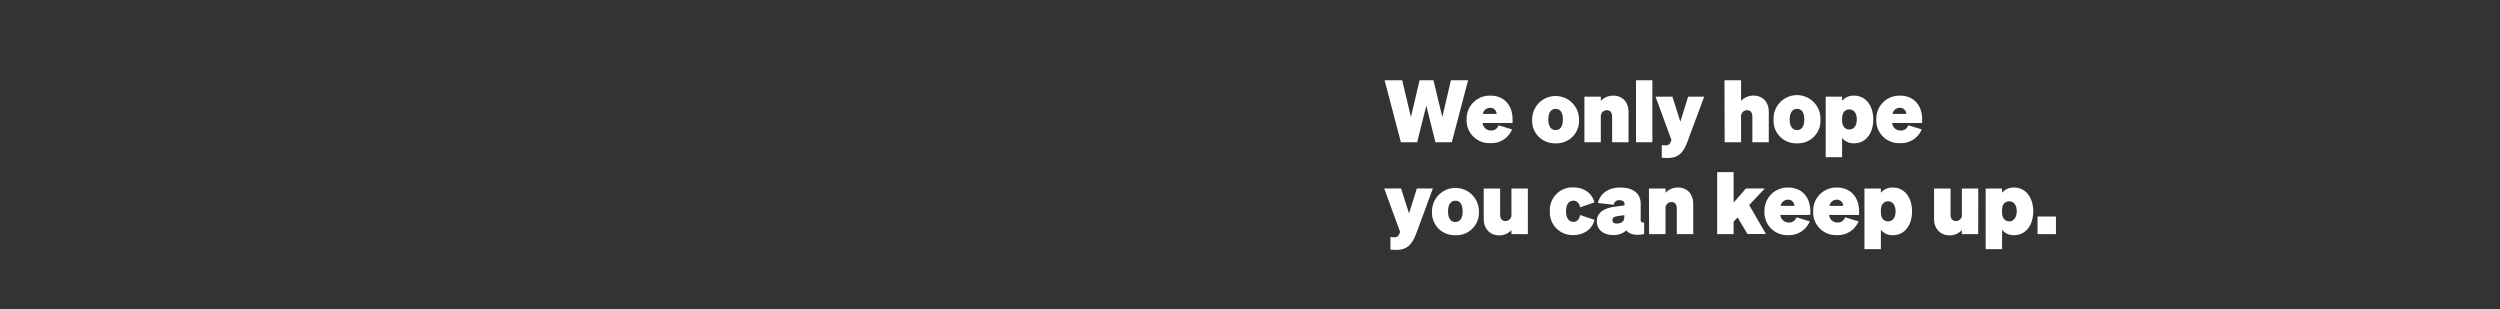 <svg id="Layer_1" data-name="Layer 1" xmlns="http://www.w3.org/2000/svg" viewBox="0 0 728 90"><rect x="0" y="0" width="728" height="90" fill="#333333" stroke="none"/><defs><style>.cls-1{fill:#fff;}</style></defs><path class="cls-1" d="M417.42,23.37,420,34.08l2.51-10.71h5l-4.75,18.06H418l-2.66-10.66-2.67,10.66h-4.73l-4.75-18.06h5.13l2.54,10.71,2.52-10.71Z"/><path class="cls-1" d="M427.08,34.76A6.72,6.72,0,0,1,434,27.85c4.18,0,6.46,3,6.46,6.89v1.08h-8.72A2.4,2.4,0,0,0,434.1,38a2.21,2.21,0,0,0,2.29-1.51l3.92,1.19a6.47,6.47,0,0,1-6.29,4A6.6,6.6,0,0,1,427.08,34.76Zm4.73-1.58h4a1.82,1.82,0,0,0-1.89-1.79A2.13,2.13,0,0,0,431.81,33.18Z"/><path class="cls-1" d="M453,41.73a6.56,6.56,0,0,1-6.84-6.94,6.83,6.83,0,1,1,13.66,0A6.55,6.55,0,0,1,453,41.73Zm0-3.85c1.29,0,2.11-1,2.11-3.09s-.82-3.09-2.11-3.09-2.13,1.05-2.13,3.09S451.72,37.88,453,37.88Z"/><path class="cls-1" d="M461.38,28.15h4.78v1.23a4.92,4.92,0,0,1,3.62-1.53c2.69,0,4.45,1.88,4.45,4.8v8.78h-4.78V34c0-1.1-.47-1.91-1.53-1.91A1.75,1.75,0,0,0,466.16,34v7.42h-4.78Z"/><path class="cls-1" d="M481.17,41.43H476.4V23.37h4.77Z"/><path class="cls-1" d="M485.65,46a16,16,0,0,1-1.74-.07V42.26a6,6,0,0,0,1,.07,1.42,1.42,0,0,0,1.58-1l.23-.55L482.1,28.15H487l2.32,7.29,2.26-7.29h4.68L491.48,41C490.33,44.17,489,46,485.65,46Z"/><path class="cls-1" d="M502.17,23.37H507v6a4.92,4.92,0,0,1,3.62-1.53c2.69,0,4.45,1.88,4.45,4.8v8.78h-4.78V34c0-1.1-.47-1.91-1.53-1.91A1.75,1.75,0,0,0,507,34v7.42h-4.78Z"/><path class="cls-1" d="M523.3,41.73a6.56,6.56,0,0,1-6.84-6.94,6.83,6.83,0,1,1,13.65,0A6.54,6.54,0,0,1,523.3,41.73Zm0-3.85c1.28,0,2.11-1,2.11-3.09s-.83-3.09-2.11-3.09-2.14,1.05-2.14,3.09S522,37.88,523.3,37.88Z"/><path class="cls-1" d="M536.42,40.17v5.61h-4.78V28.15h4.78v1.23a4.29,4.29,0,0,1,3.45-1.53c3.59,0,5.63,3.12,5.63,6.94s-2,6.94-5.63,6.94A4.28,4.28,0,0,1,536.42,40.17Zm0-5.05c0,1.66.86,2.59,2.11,2.59,1.41,0,2.17-1.26,2.17-2.92s-.76-2.92-2.17-2.92c-1.25,0-2.11.93-2.11,2.62Z"/><path class="cls-1" d="M546.38,34.76a6.72,6.72,0,0,1,6.89-6.91c4.18,0,6.46,3,6.46,6.89v1.08H551A2.38,2.38,0,0,0,553.4,38a2.19,2.19,0,0,0,2.28-1.51l3.93,1.19a6.47,6.47,0,0,1-6.29,4A6.6,6.6,0,0,1,546.38,34.76Zm4.73-1.58h4a1.82,1.82,0,0,0-1.89-1.79A2.12,2.12,0,0,0,551.11,33.18Z"/><path class="cls-1" d="M406.64,72.76a16,16,0,0,1-1.74-.07V69a5.91,5.91,0,0,0,1,.08,1.42,1.42,0,0,0,1.58-1l.23-.55-4.63-12.65H408l2.31,7.29,2.27-7.29h4.67l-4.75,12.87C411.31,70.93,410,72.76,406.64,72.76Z"/><path class="cls-1" d="M423.81,68.49A6.56,6.56,0,0,1,417,61.55a6.83,6.83,0,1,1,13.66,0A6.55,6.55,0,0,1,423.81,68.49Zm0-3.85c1.28,0,2.11-1,2.11-3.09s-.83-3.1-2.11-3.1-2.14,1.06-2.14,3.1S422.5,64.64,423.81,64.64Z"/><path class="cls-1" d="M444.91,68.18h-4.78V67a4.73,4.73,0,0,1-3.54,1.54c-2.67,0-4.53-1.89-4.53-4.81V54.91h4.78v7.62c0,1.08.48,1.83,1.56,1.83a1.71,1.71,0,0,0,1.73-1.91V54.91h4.78Z"/><path class="cls-1" d="M458.19,64.61c1.11,0,1.73-.85,1.94-2l4.17,1.41c-.45,2.26-2.64,4.43-6.16,4.43a6.58,6.58,0,0,1-6.82-6.94,6.57,6.57,0,0,1,6.82-6.94c3.52,0,5.68,2.13,6.13,4.37l-4.14,1.43c-.21-1.1-.83-1.93-1.94-1.93-1.38,0-2.16,1.15-2.16,3.07S456.81,64.61,458.19,64.61Z"/><path class="cls-1" d="M465,64.49c0-2.94,2.64-4,5.61-4.35l2.47-.33v-.2c0-.81-.43-1.31-1.51-1.31a1.47,1.47,0,0,0-1.64,1.33l-4.6-.52c.5-2.44,2.72-4.5,6.44-4.5s6,1.63,6,4.75v4.7c0,.58.23.81,1,.7v3.4c-2.42.5-4.3.1-5.18-1.08a5.34,5.34,0,0,1-3.87,1.36C466.84,68.44,465,66.8,465,64.49ZM473,62.65l-1.94.28c-.88.12-1.51.4-1.51,1.16s.5,1,1.31,1c1.13,0,2.14-.58,2.14-1.73Z"/><path class="cls-1" d="M480.17,54.91H485v1.23a4.9,4.9,0,0,1,3.62-1.53c2.69,0,4.45,1.88,4.45,4.8v8.77h-4.78V60.74c0-1.11-.48-1.91-1.53-1.91A1.75,1.75,0,0,0,485,60.77v7.41h-4.78Z"/><path class="cls-1" d="M504.84,59l3.57-4.12h5.5l-4.55,4.83,4.88,8.44h-5.38L506,63.31l-1.18,1.23v3.64h-4.78V50.13h4.78Z"/><path class="cls-1" d="M513.81,61.52a6.73,6.73,0,0,1,6.9-6.91c4.17,0,6.46,3,6.46,6.89v1.08h-8.73a2.4,2.4,0,0,0,2.39,2.21,2.2,2.2,0,0,0,2.29-1.51L527,64.46a6.46,6.46,0,0,1-6.28,4A6.6,6.6,0,0,1,513.81,61.52Zm4.73-1.58h4a1.82,1.82,0,0,0-1.89-1.79A2.13,2.13,0,0,0,518.54,59.94Z"/><path class="cls-1" d="M528,61.52a6.72,6.72,0,0,1,6.89-6.91c4.18,0,6.47,3,6.47,6.89v1.08h-8.73A2.4,2.4,0,0,0,535,64.79a2.21,2.21,0,0,0,2.29-1.51l3.92,1.18a6.48,6.48,0,0,1-6.29,4A6.6,6.6,0,0,1,528,61.52Zm4.73-1.58h4a1.82,1.82,0,0,0-1.89-1.79A2.13,2.13,0,0,0,532.75,59.94Z"/><path class="cls-1" d="M547.71,66.93v5.61h-4.78V54.91h4.78v1.23a4.26,4.26,0,0,1,3.45-1.53c3.59,0,5.63,3.11,5.63,6.94s-2,6.94-5.63,6.94A4.31,4.31,0,0,1,547.71,66.93Zm0-5.06c0,1.66.86,2.59,2.11,2.59,1.41,0,2.17-1.25,2.17-2.91s-.76-2.92-2.17-2.92c-1.25,0-2.11.93-2.11,2.61Z"/><path class="cls-1" d="M576.05,68.18h-4.77V67a4.77,4.77,0,0,1-3.55,1.54c-2.67,0-4.53-1.89-4.53-4.81V54.91H568v7.62c0,1.08.48,1.83,1.56,1.83a1.71,1.71,0,0,0,1.74-1.91V54.91h4.77Z"/><path class="cls-1" d="M583,66.93v5.61h-4.77V54.91H583v1.23a4.26,4.26,0,0,1,3.45-1.53c3.6,0,5.63,3.11,5.63,6.94s-2,6.94-5.63,6.94A4.31,4.31,0,0,1,583,66.93Zm0-5.06c0,1.66.86,2.59,2.12,2.59s2.16-1.25,2.16-2.91-.75-2.92-2.16-2.92-2.12.93-2.12,2.61Z"/><path class="cls-1" d="M593.33,63.05h5.36v5.13h-5.36Z"/></svg>